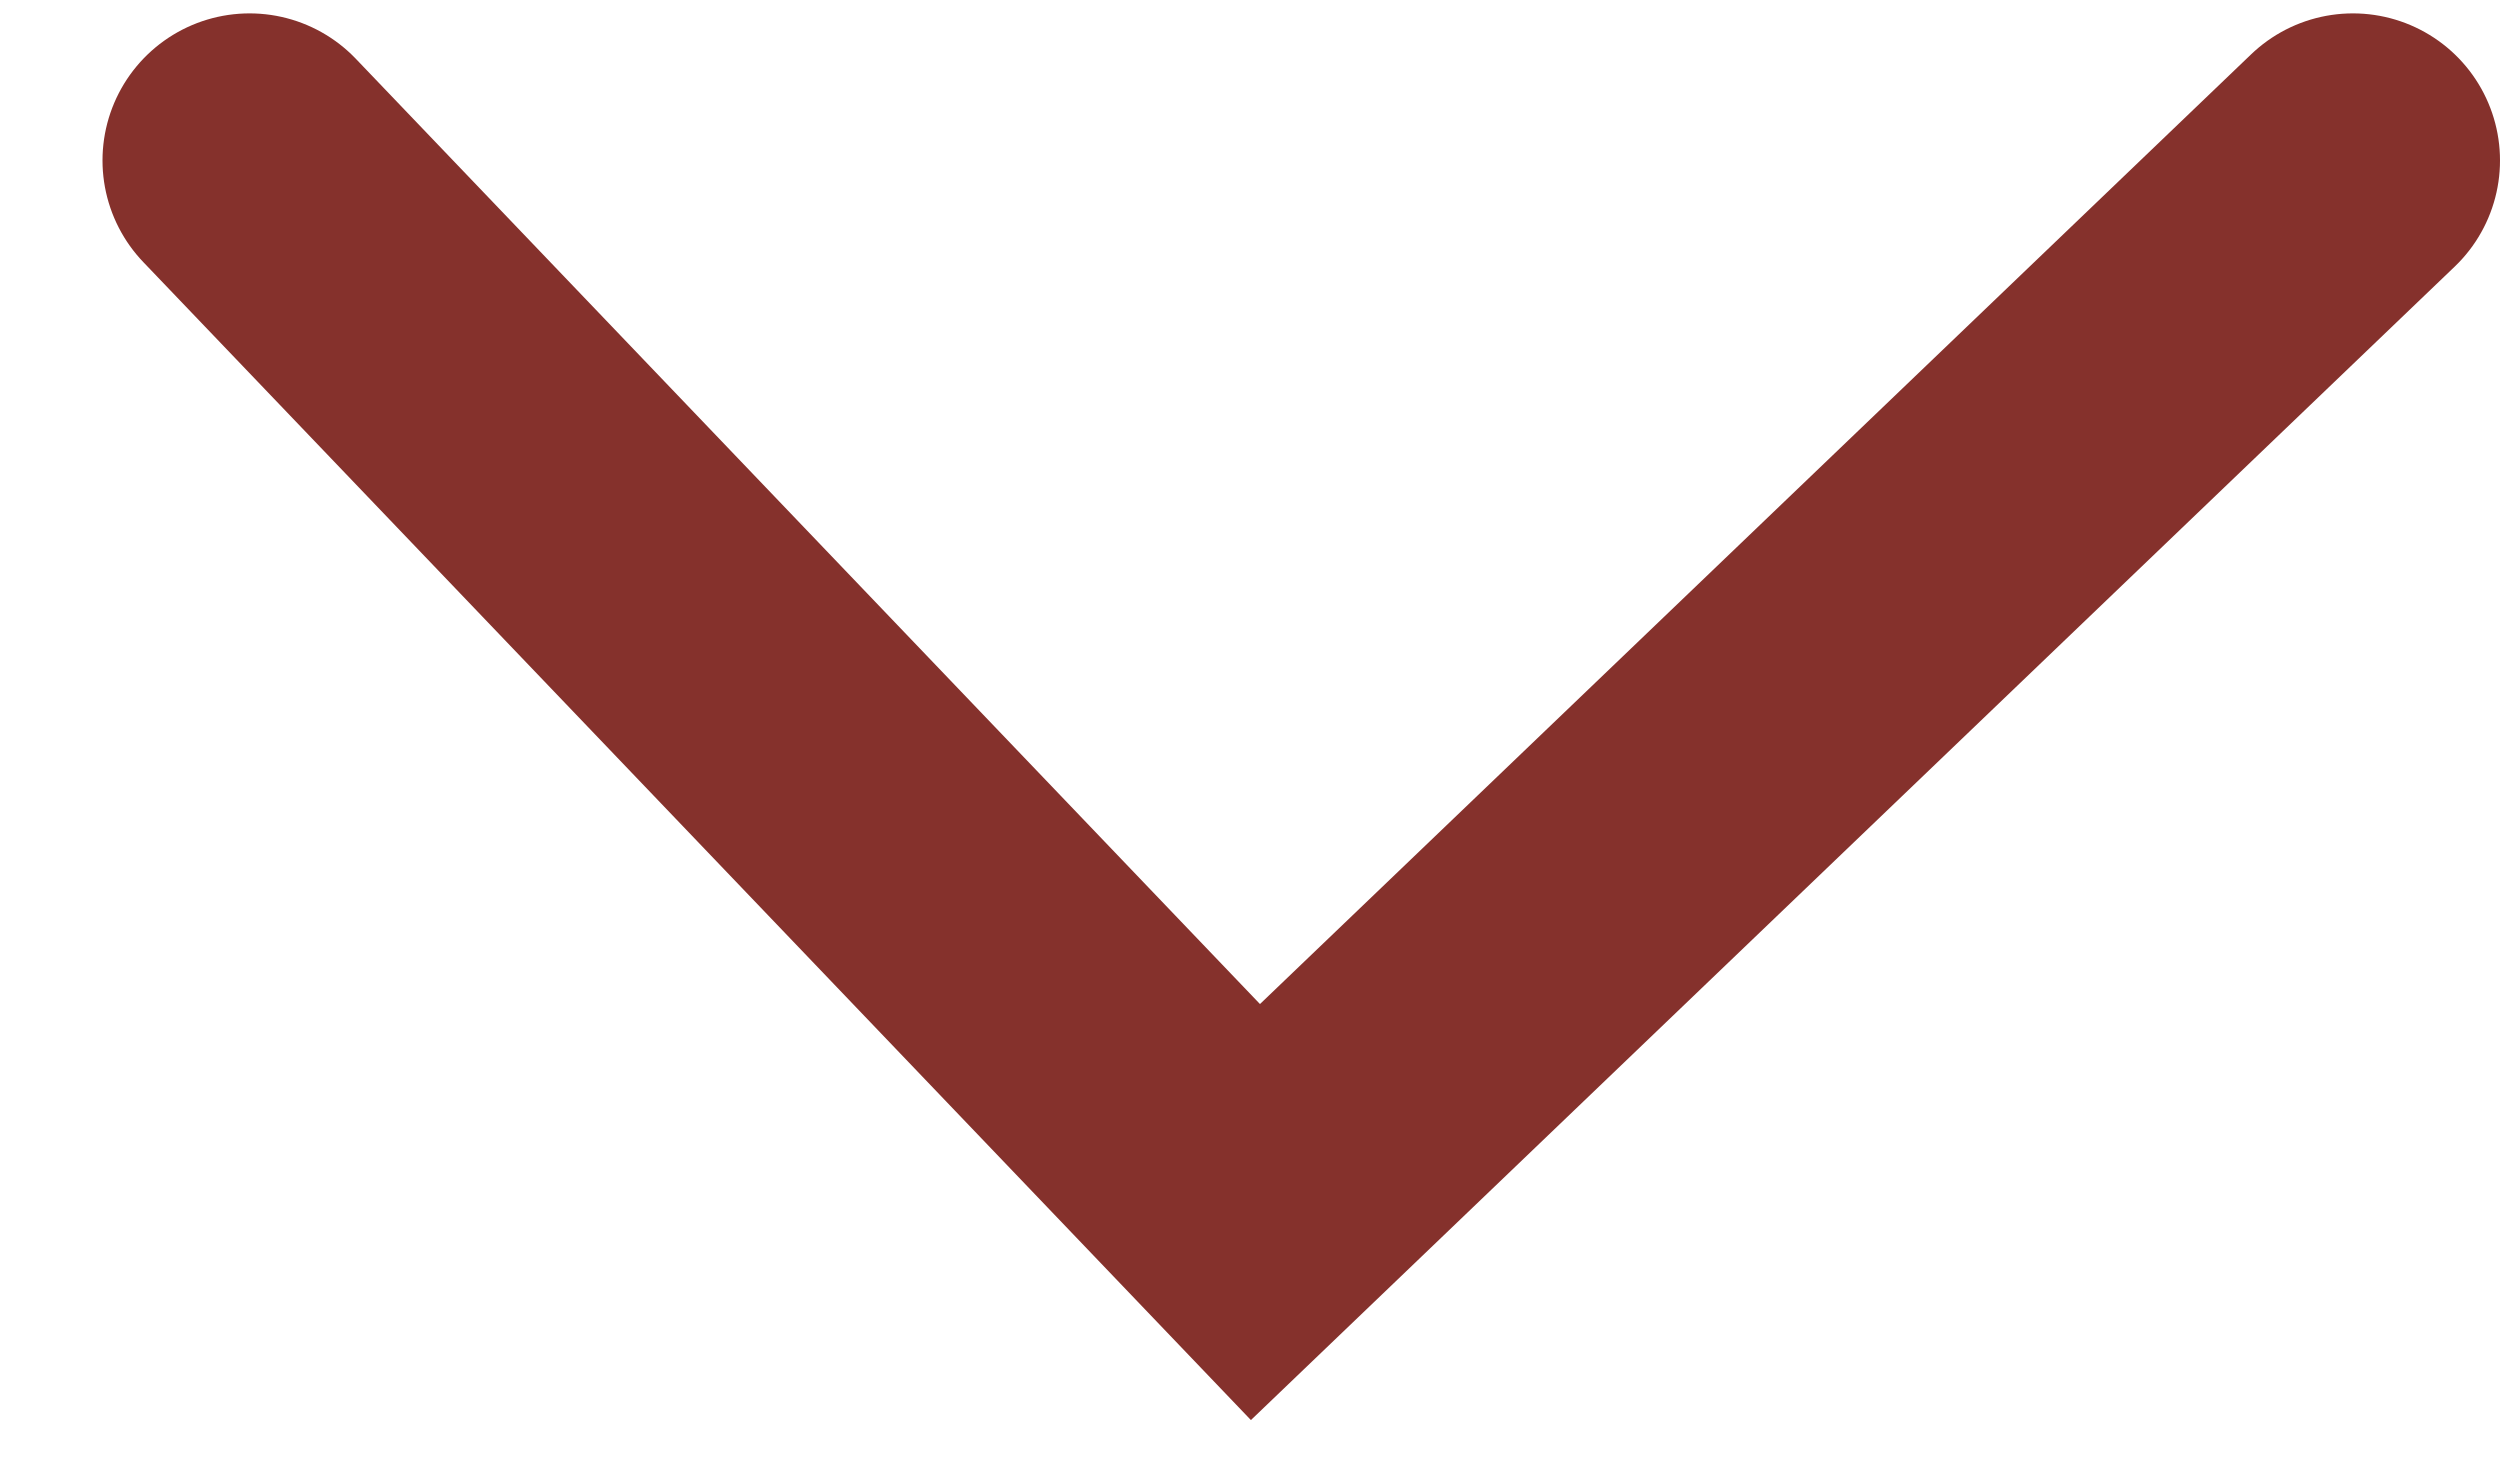 <svg width="17" height="10" viewBox="0 0 17 10" fill="none" xmlns="http://www.w3.org/2000/svg">
<path d="M1.697 1.091L8.537 8.242L16 1.091" stroke="#85312C" stroke-width="2" stroke-linecap="round"/>
</svg>
